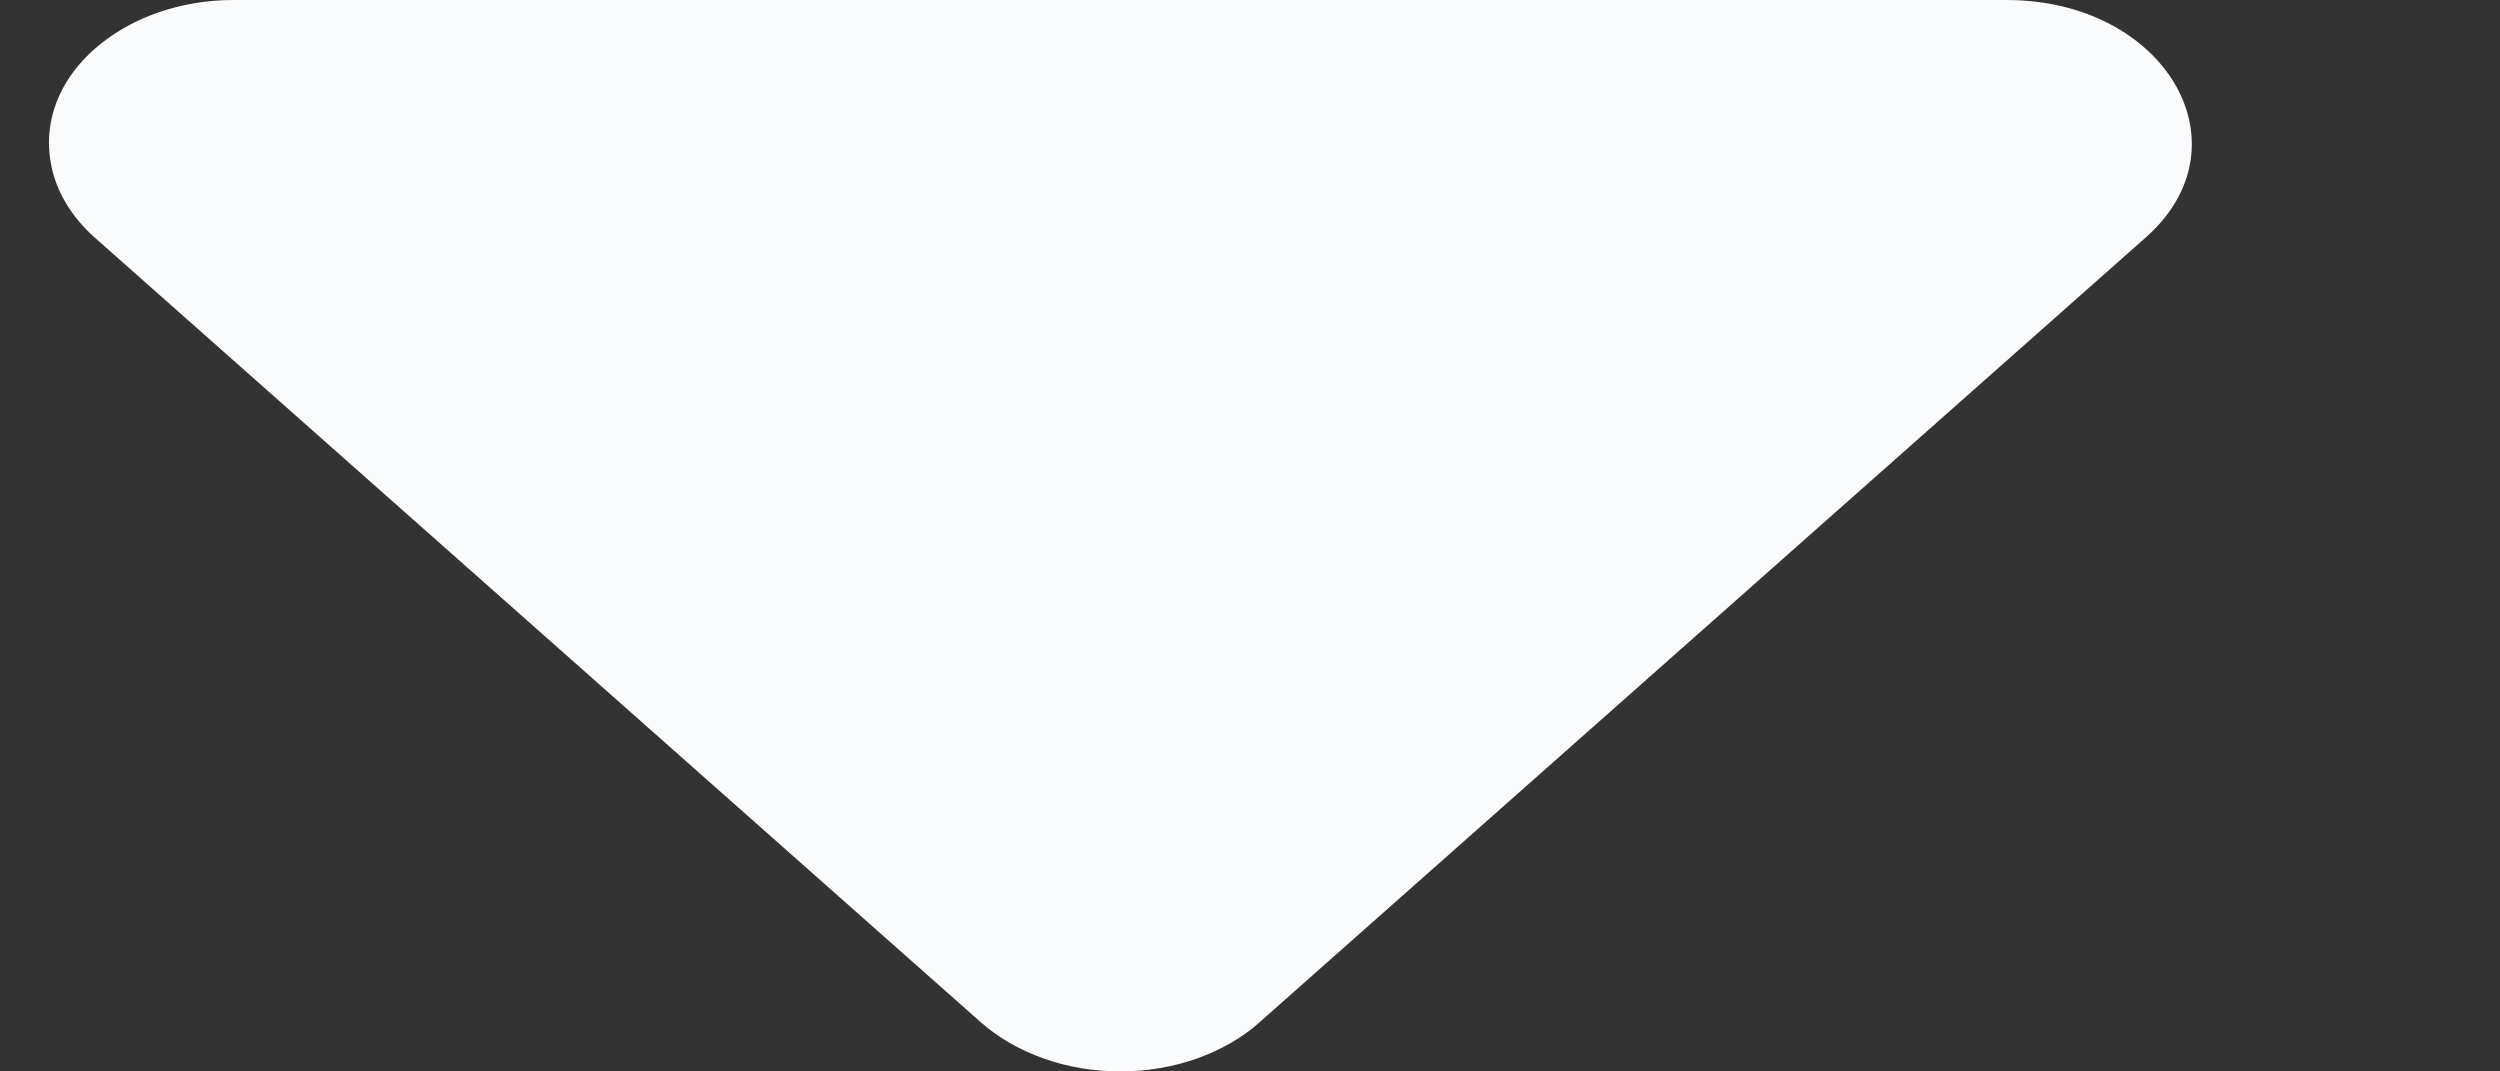 <svg width="7" height="3" viewBox="0 0 7 3" fill="none" xmlns="http://www.w3.org/2000/svg">
<rect x="0" y="0" width="7" height="3" fill="#333333" stroke="none"/>
<path id="Vector" d="M3.526 2.863L6.008 0.665C6.301 0.406 6.063 1.47456e-07 5.618 1.47456e-07H0.655C0.555 -6.5951e-05 0.458 0.022 0.374 0.064C0.291 0.106 0.224 0.165 0.183 0.235C0.142 0.305 0.128 0.383 0.143 0.46C0.157 0.536 0.2 0.607 0.265 0.665L2.747 2.863C2.796 2.906 2.855 2.94 2.923 2.964C2.99 2.988 3.063 3 3.137 3C3.21 3 3.283 2.988 3.351 2.964C3.418 2.94 3.478 2.906 3.526 2.863V2.863Z" fill="#FAFBFC"/>
</svg>

